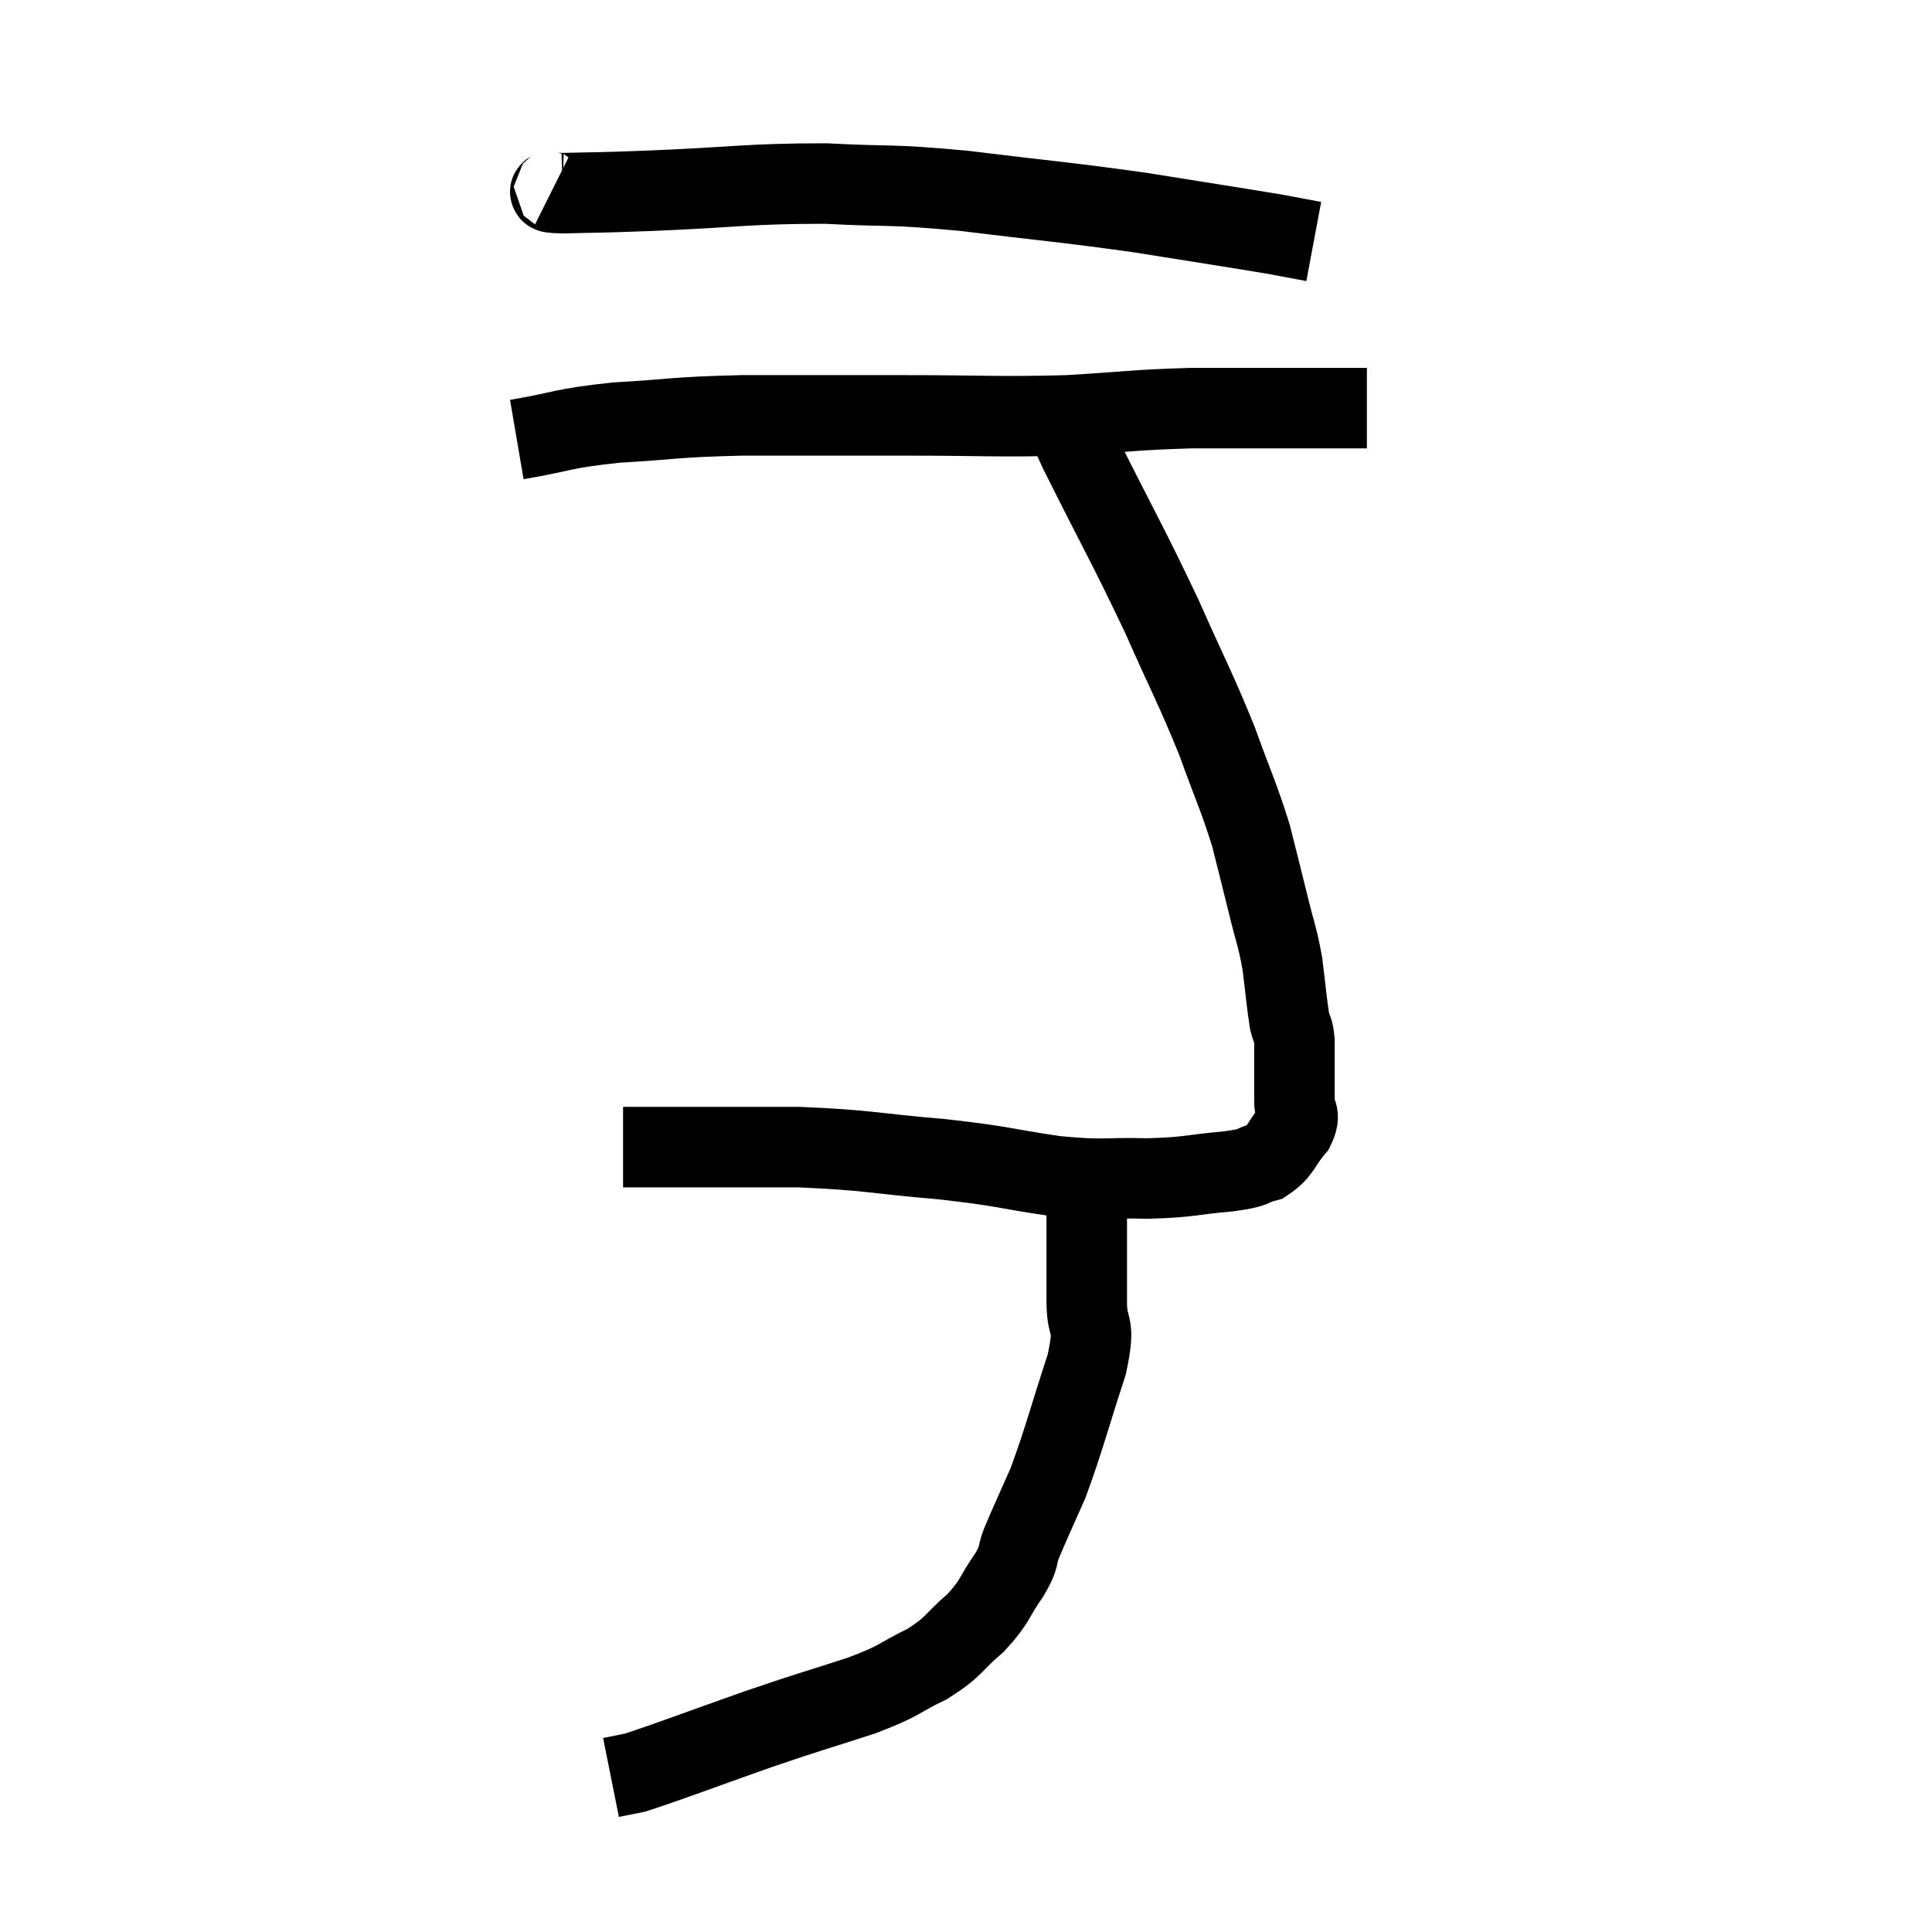 <svg width="48" height="48" viewBox="0 0 48 48" xmlns="http://www.w3.org/2000/svg"><path d="M 13.74 4.68 C 13.86 4.74, 13.38 4.785, 13.98 4.8 C 15.06 4.77, 14.505 4.8, 16.14 4.74 C 18.33 4.65, 18.57 4.56, 20.52 4.56 C 22.23 4.65, 21.99 4.56, 23.94 4.74 C 26.13 5.01, 26.385 5.01, 28.32 5.28 C 30 5.55, 30.6 5.64, 31.68 5.82 C 32.16 5.91, 32.4 5.955, 32.64 6 L 32.64 6" fill="none" stroke="black" stroke-width="2"></path><path d="M 12.84 10.92 C 14.07 10.71, 13.905 10.65, 15.3 10.5 C 16.86 10.41, 16.635 10.365, 18.42 10.32 C 20.43 10.32, 20.415 10.32, 22.44 10.32 C 24.48 10.32, 24.735 10.365, 26.52 10.32 C 28.05 10.23, 28.11 10.185, 29.58 10.14 C 30.99 10.14, 31.35 10.14, 32.4 10.14 C 33.09 10.14, 33.39 10.14, 33.78 10.14 L 33.96 10.14" fill="none" stroke="black" stroke-width="2"></path><path d="M 26.46 10.14 C 26.64 10.68, 26.22 9.93, 26.82 11.22 C 27.84 13.26, 28.005 13.5, 28.86 15.3 C 29.55 16.86, 29.685 17.055, 30.24 18.42 C 30.66 19.59, 30.765 19.755, 31.08 20.76 C 31.29 21.6, 31.305 21.645, 31.5 22.44 C 31.68 23.19, 31.725 23.205, 31.86 23.94 C 31.95 24.66, 31.965 24.9, 32.04 25.38 C 32.1 25.62, 32.13 25.545, 32.16 25.86 C 32.16 26.25, 32.16 26.265, 32.16 26.64 C 32.16 27, 32.16 27.015, 32.16 27.36 C 32.16 27.69, 32.34 27.645, 32.16 28.02 C 31.8 28.44, 31.845 28.59, 31.44 28.86 C 30.99 28.98, 31.275 28.995, 30.54 29.1 C 29.52 29.19, 29.58 29.25, 28.5 29.28 C 27.36 29.25, 27.495 29.34, 26.22 29.22 C 24.81 29.01, 24.99 28.98, 23.4 28.8 C 21.63 28.65, 21.615 28.575, 19.86 28.5 C 18.12 28.5, 17.46 28.5, 16.38 28.5 C 15.96 28.5, 15.75 28.5, 15.54 28.5 C 15.54 28.5, 15.555 28.5, 15.54 28.5 L 15.48 28.5" fill="none" stroke="black" stroke-width="2"></path><path d="M 27 29.82 C 27 30.57, 27 30.69, 27 31.32 C 27 31.83, 27 31.695, 27 32.34 C 27 33.12, 27.24 32.775, 27 33.9 C 26.52 35.37, 26.445 35.73, 26.04 36.84 C 25.71 37.59, 25.62 37.77, 25.38 38.34 C 25.23 38.73, 25.365 38.625, 25.08 39.12 C 24.66 39.72, 24.75 39.765, 24.24 40.32 C 23.64 40.83, 23.745 40.89, 23.04 41.34 C 22.23 41.73, 22.47 41.715, 21.42 42.12 C 20.13 42.54, 20.25 42.48, 18.84 42.96 C 17.31 43.5, 16.695 43.74, 15.78 44.04 C 15.48 44.1, 15.33 44.13, 15.18 44.16 L 15.18 44.16" fill="none" stroke="black" stroke-width="2"></path></svg>